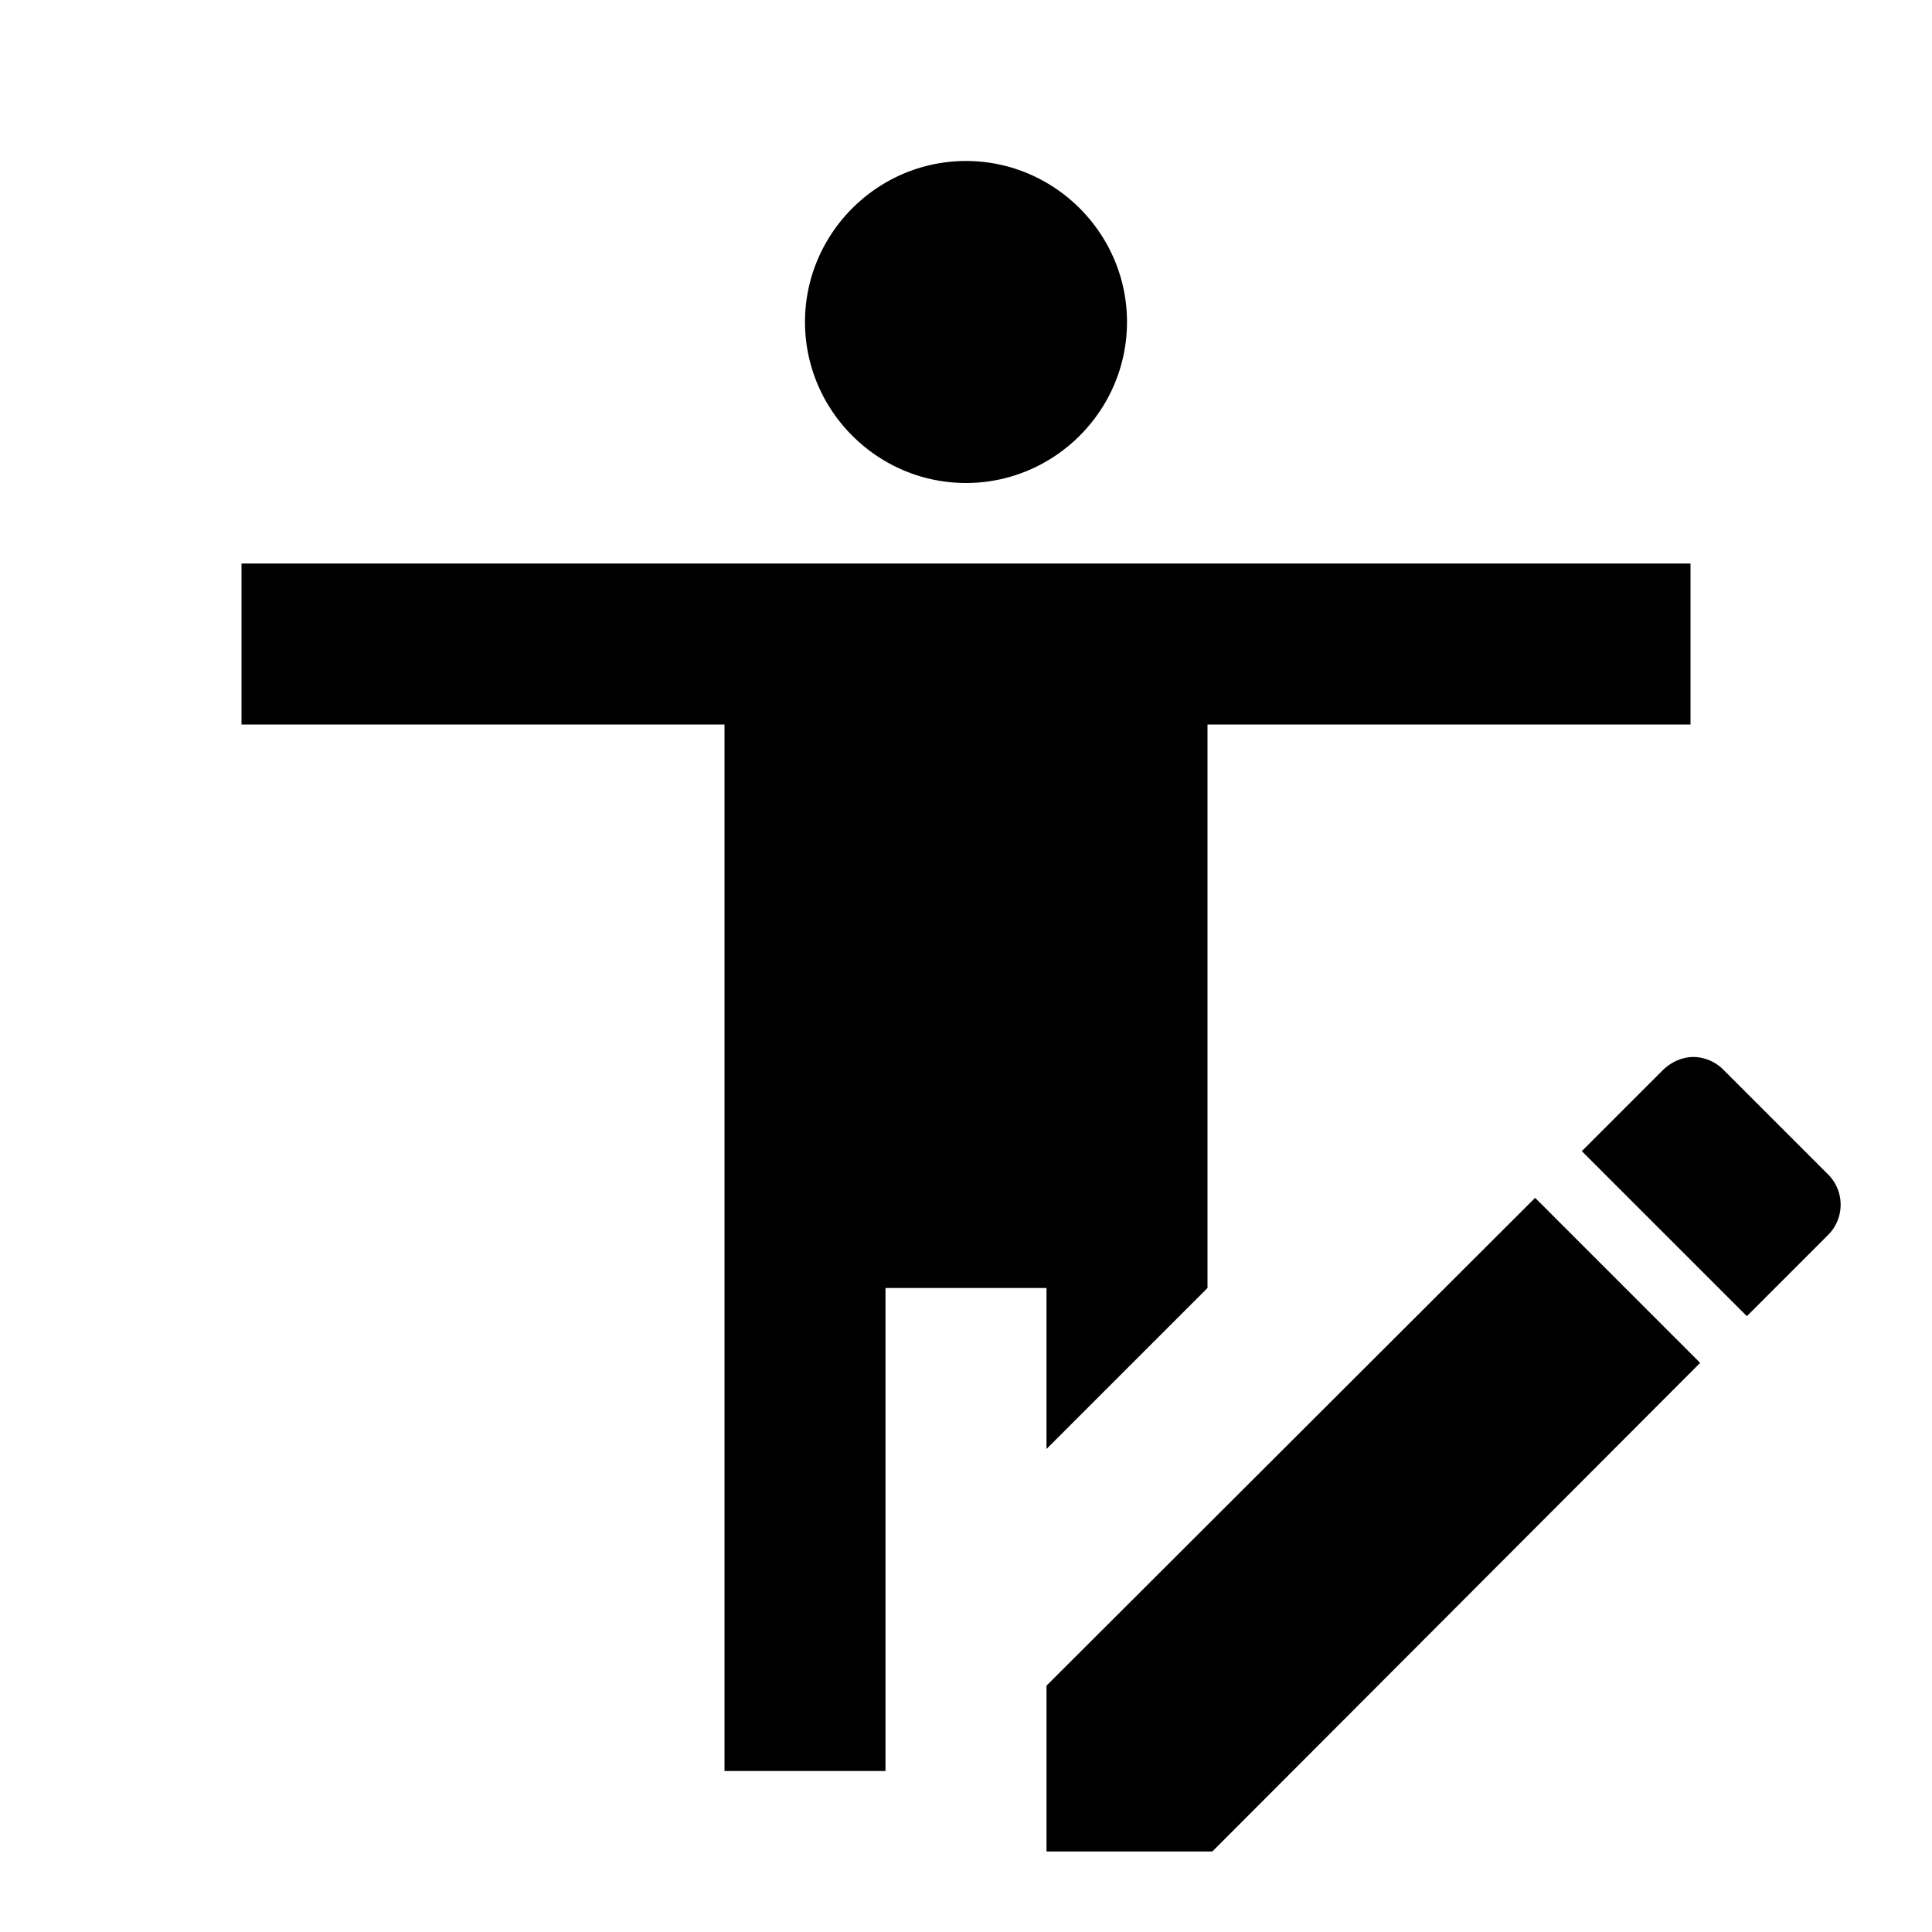 <svg xmlns="http://www.w3.org/2000/svg" viewBox="0 0 24 24"><path d="M12 2c-1.1 0-2 .9-2 2s.9 2 2 2 2-.9 2-2-.9-2-2-2zM3 7v2h6v13h2v-6h2v2l2-2V9h6V7zm18.04 6.13c-.14 0-.28.06-.39.17l-1 1 2.05 2.05 1-1c.22-.21.22-.56 0-.77l-1.28-1.28a.54.54 0 0 0-.38-.17zm-1.97 1.75L13 20.94V23h2.06l6.06-6.07z"/></svg>